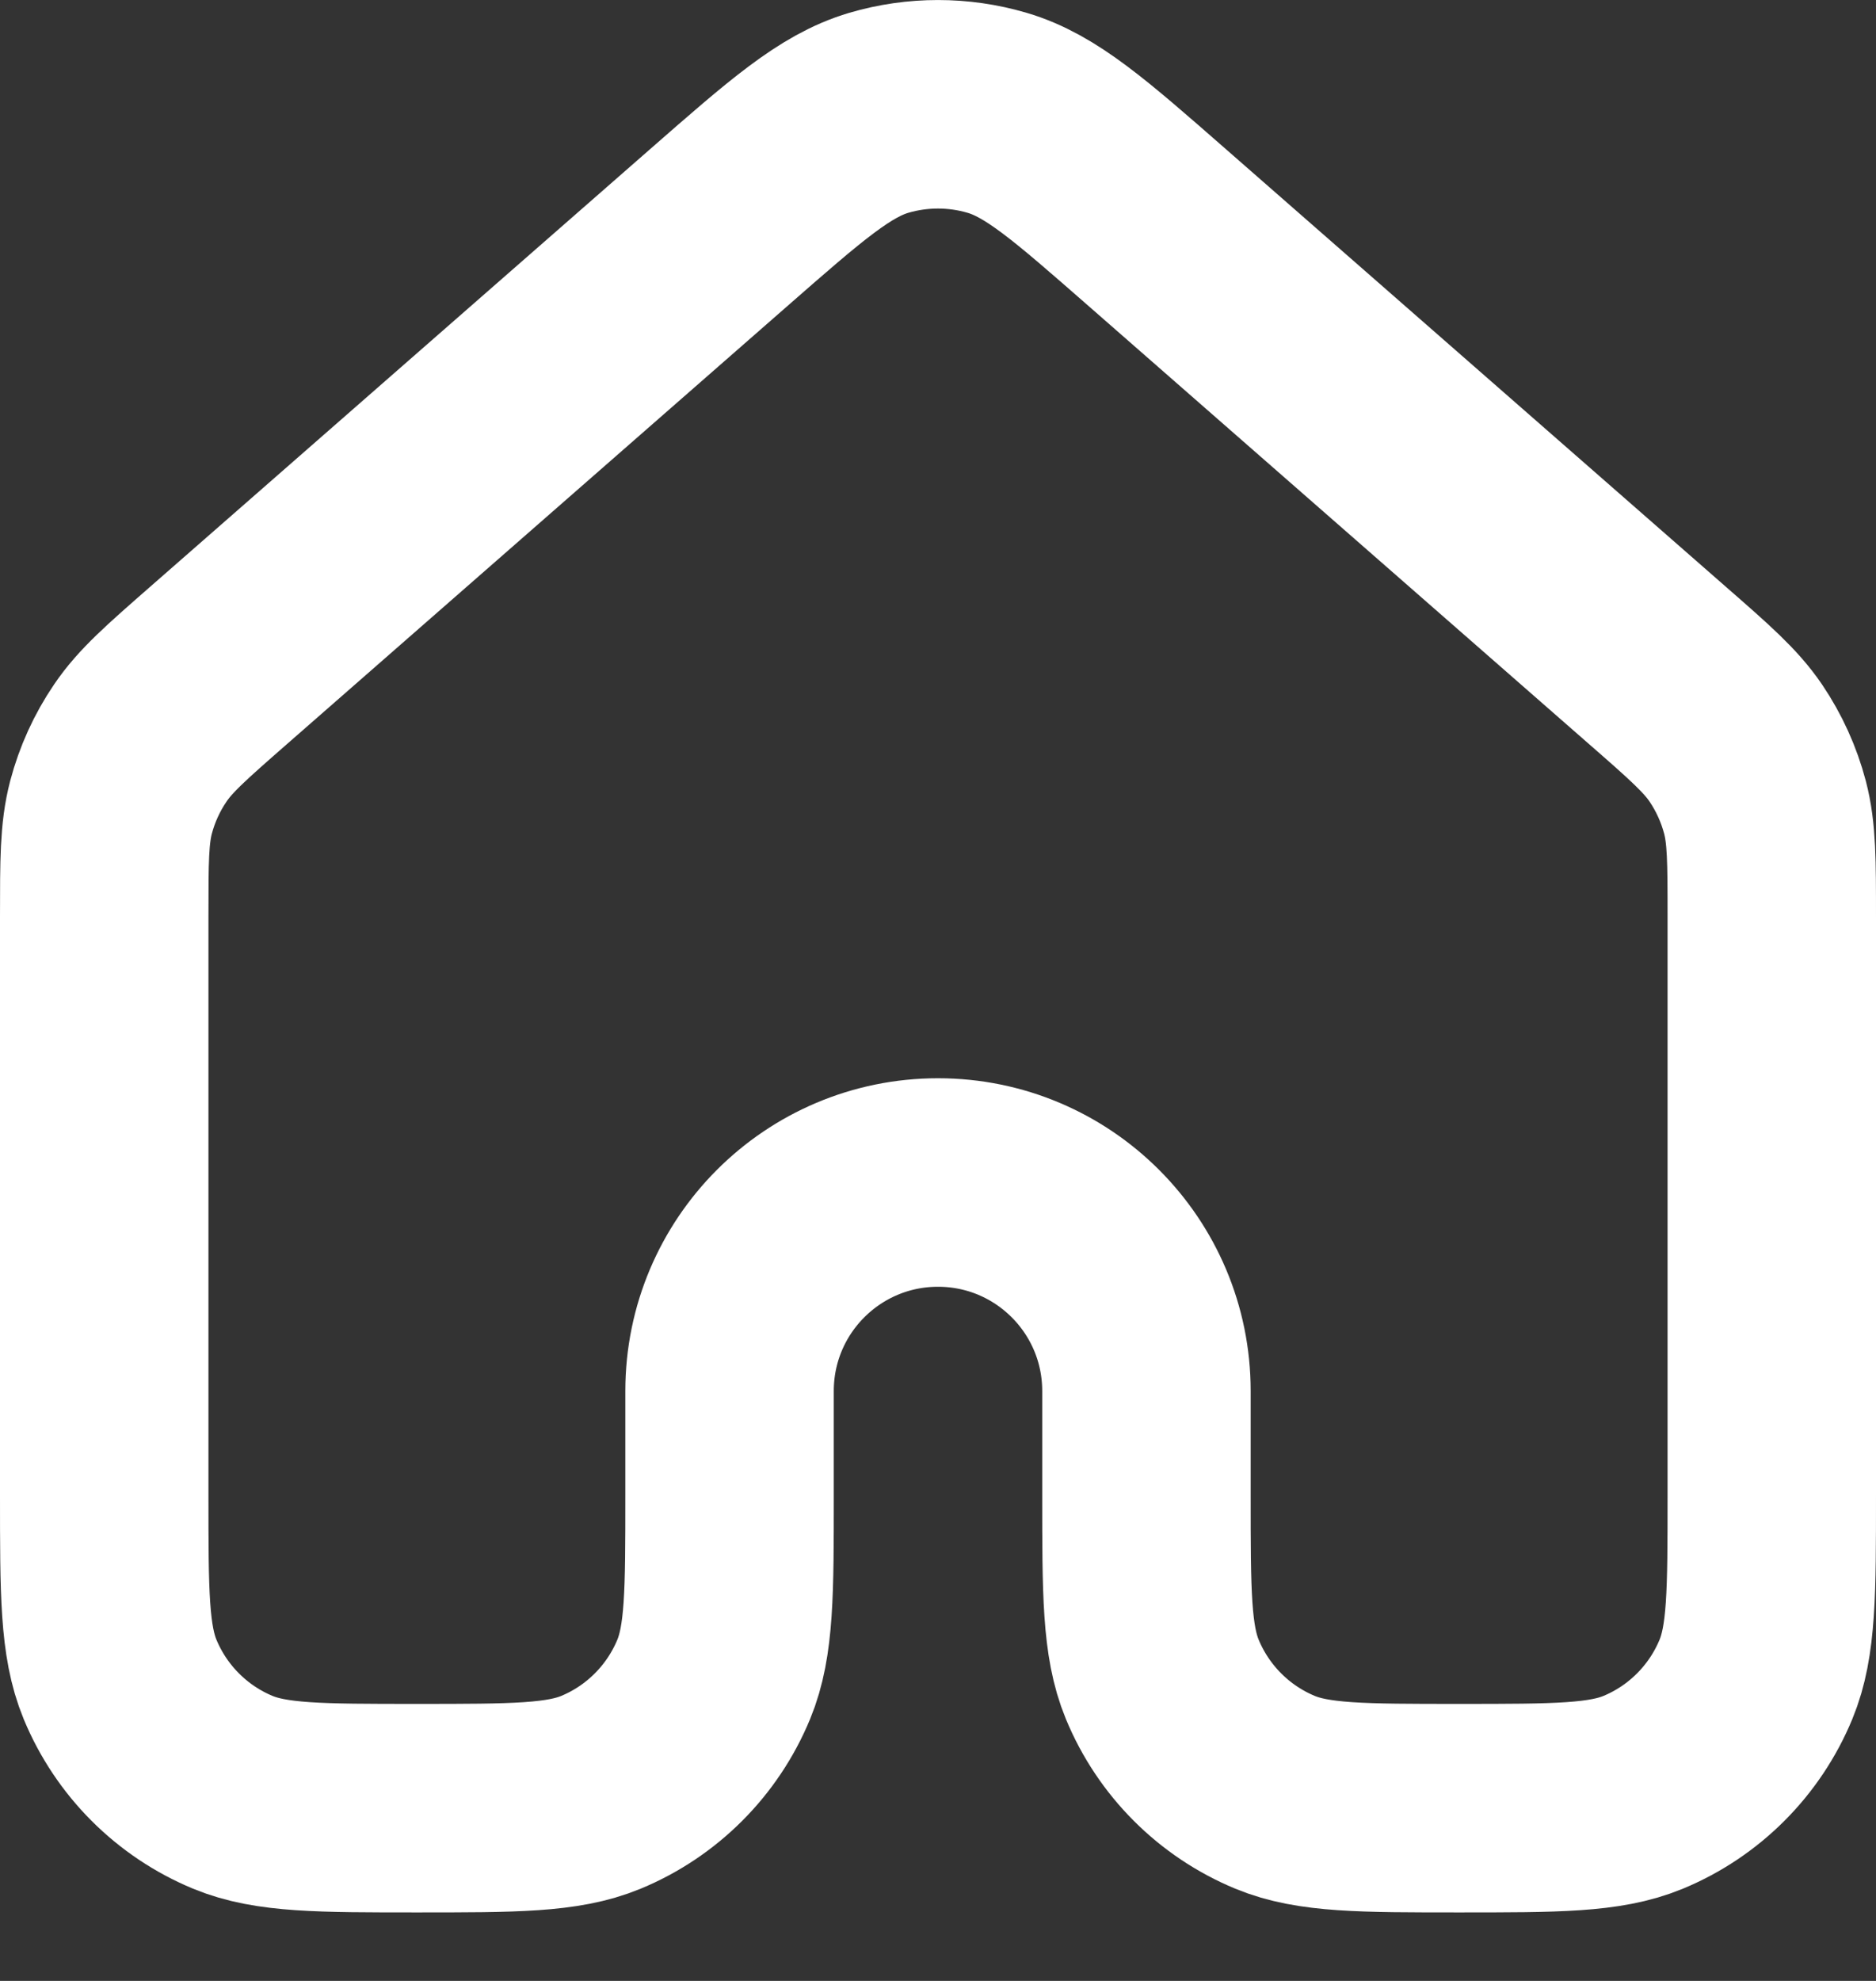 <svg width="18" height="19" viewBox="0 0 18 19" fill="none" xmlns="http://www.w3.org/2000/svg">
<rect x="0" y="0" width="18" height="19" fill="#333333" stroke="none"/>
<path d="M17 14.342V8.795C17 8.26 17 7.993 16.935 7.744C16.877 7.524 16.782 7.315 16.655 7.127C16.51 6.914 16.31 6.738 15.907 6.386L11.107 2.186C10.361 1.533 9.988 1.206 9.567 1.082C9.197 0.973 8.803 0.973 8.432 1.082C8.013 1.206 7.64 1.532 6.894 2.185L2.093 6.386C1.691 6.738 1.49 6.914 1.346 7.127C1.218 7.315 1.123 7.524 1.065 7.744C1 7.993 1 8.26 1 8.795V14.342C1 15.274 1 15.74 1.152 16.108C1.355 16.598 1.744 16.988 2.234 17.191C2.602 17.343 3.068 17.343 4 17.343C4.932 17.343 5.398 17.343 5.766 17.191C6.256 16.988 6.645 16.598 6.848 16.108C7 15.74 7 15.274 7 14.342V13.342C7 12.238 7.895 11.342 9 11.342C10.105 11.342 11 12.238 11 13.342V14.342C11 15.274 11 15.74 11.152 16.108C11.355 16.598 11.744 16.988 12.234 17.191C12.602 17.343 13.068 17.343 14 17.343C14.932 17.343 15.398 17.343 15.766 17.191C16.256 16.988 16.645 16.598 16.848 16.108C17 15.74 17 15.274 17 14.342Z" stroke="white" stroke-width="2" stroke-linecap="round" stroke-linejoin="round"/>
</svg>
